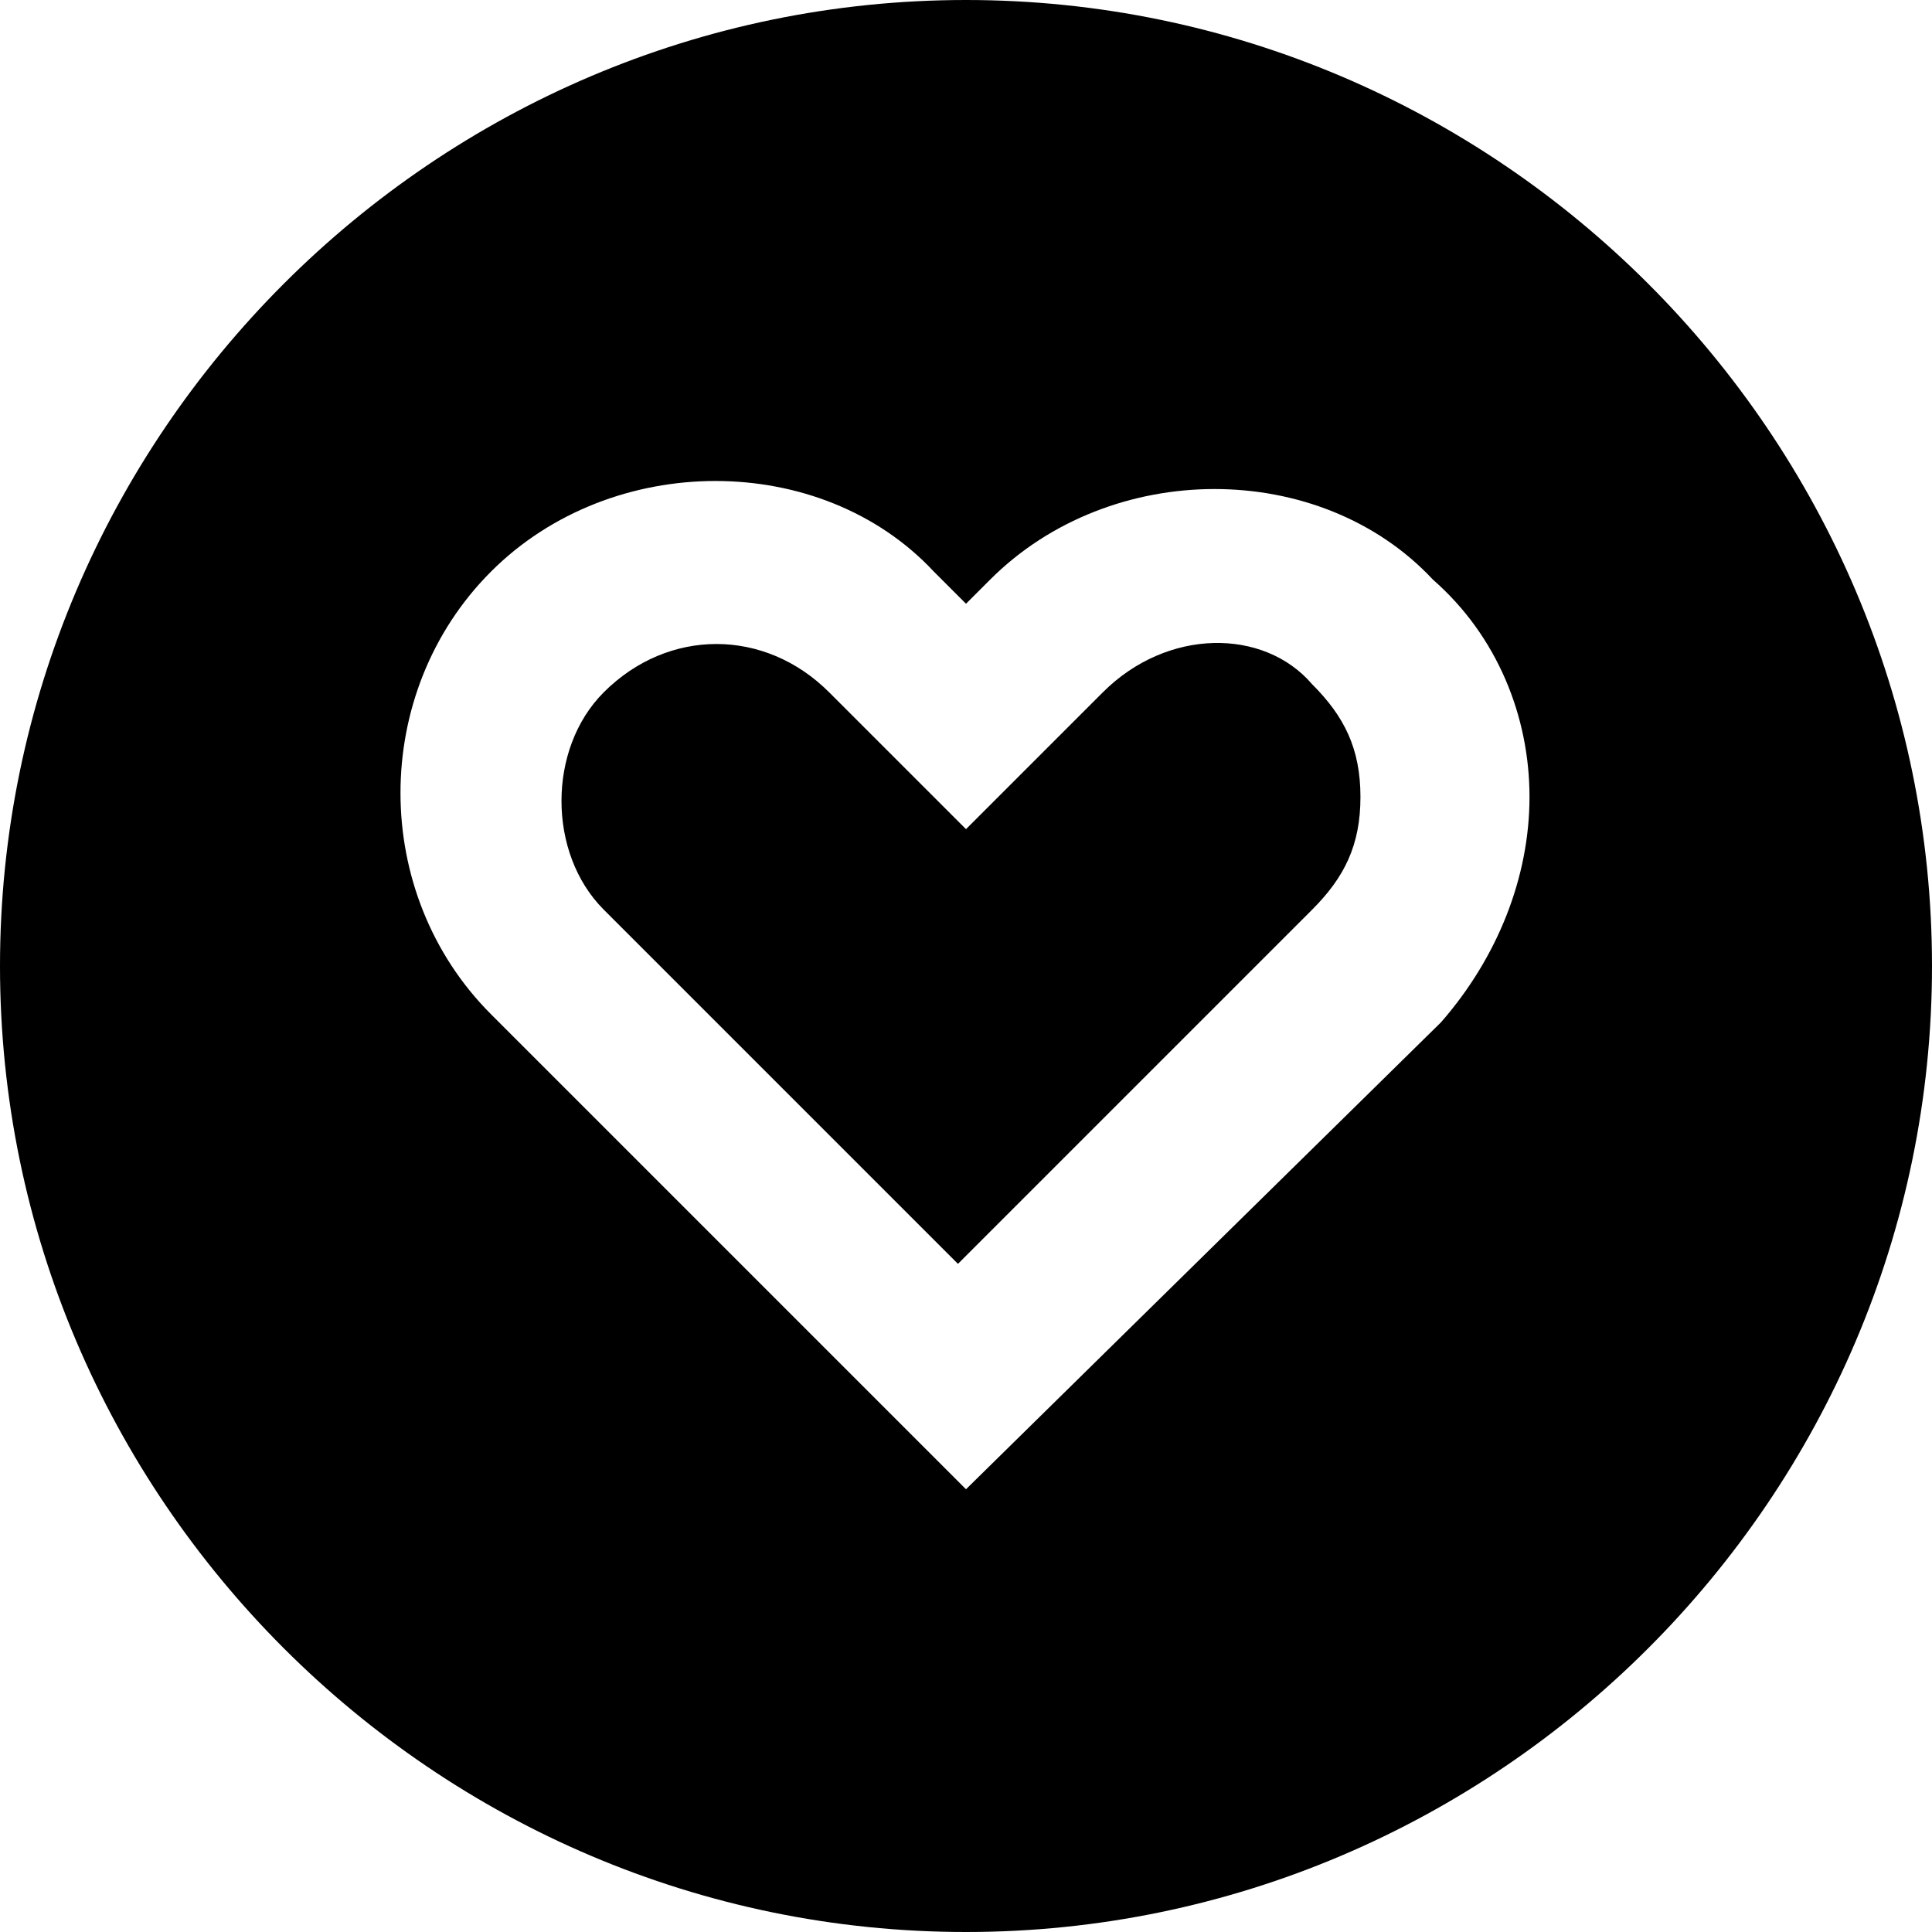 <?xml version="1.0" standalone="no"?><!DOCTYPE svg PUBLIC "-//W3C//DTD SVG 1.1//EN" "http://www.w3.org/Graphics/SVG/1.1/DTD/svg11.dtd"><svg t="1525792330387" class="icon" style="" viewBox="0 0 1024 1024" version="1.1" xmlns="http://www.w3.org/2000/svg" p-id="12779" xmlns:xlink="http://www.w3.org/1999/xlink" width="200" height="200"><defs><style type="text/css"></style></defs><path d="M584.533 366.933L512 439.467l-72.533-72.533c-17.067-17.067-38.4-25.6-59.733-25.6-21.333 0-42.667 8.533-59.733 25.6-29.867 29.867-29.867 85.333 0 115.2l187.733 187.733 187.733-187.733c17.067-17.067 25.6-34.133 25.6-59.733s-8.533-42.667-25.6-59.733c-25.6-29.867-76.8-29.867-110.933 4.267z" p-id="12780"></path><path d="M512 0C230.4 0 0 230.4 0 512s230.4 512 512 512 512-230.4 512-512S793.6 0 512 0z m251.733 541.867L512 789.333l-251.733-251.733c-64-64-64-170.667 0-234.667s174.933-64 234.667 0l17.067 17.067 12.8-12.8c64-64 174.933-64 234.667 0 34.133 29.867 51.2 72.533 51.2 115.2s-17.067 85.333-46.933 119.467z" p-id="12781"></path></svg>